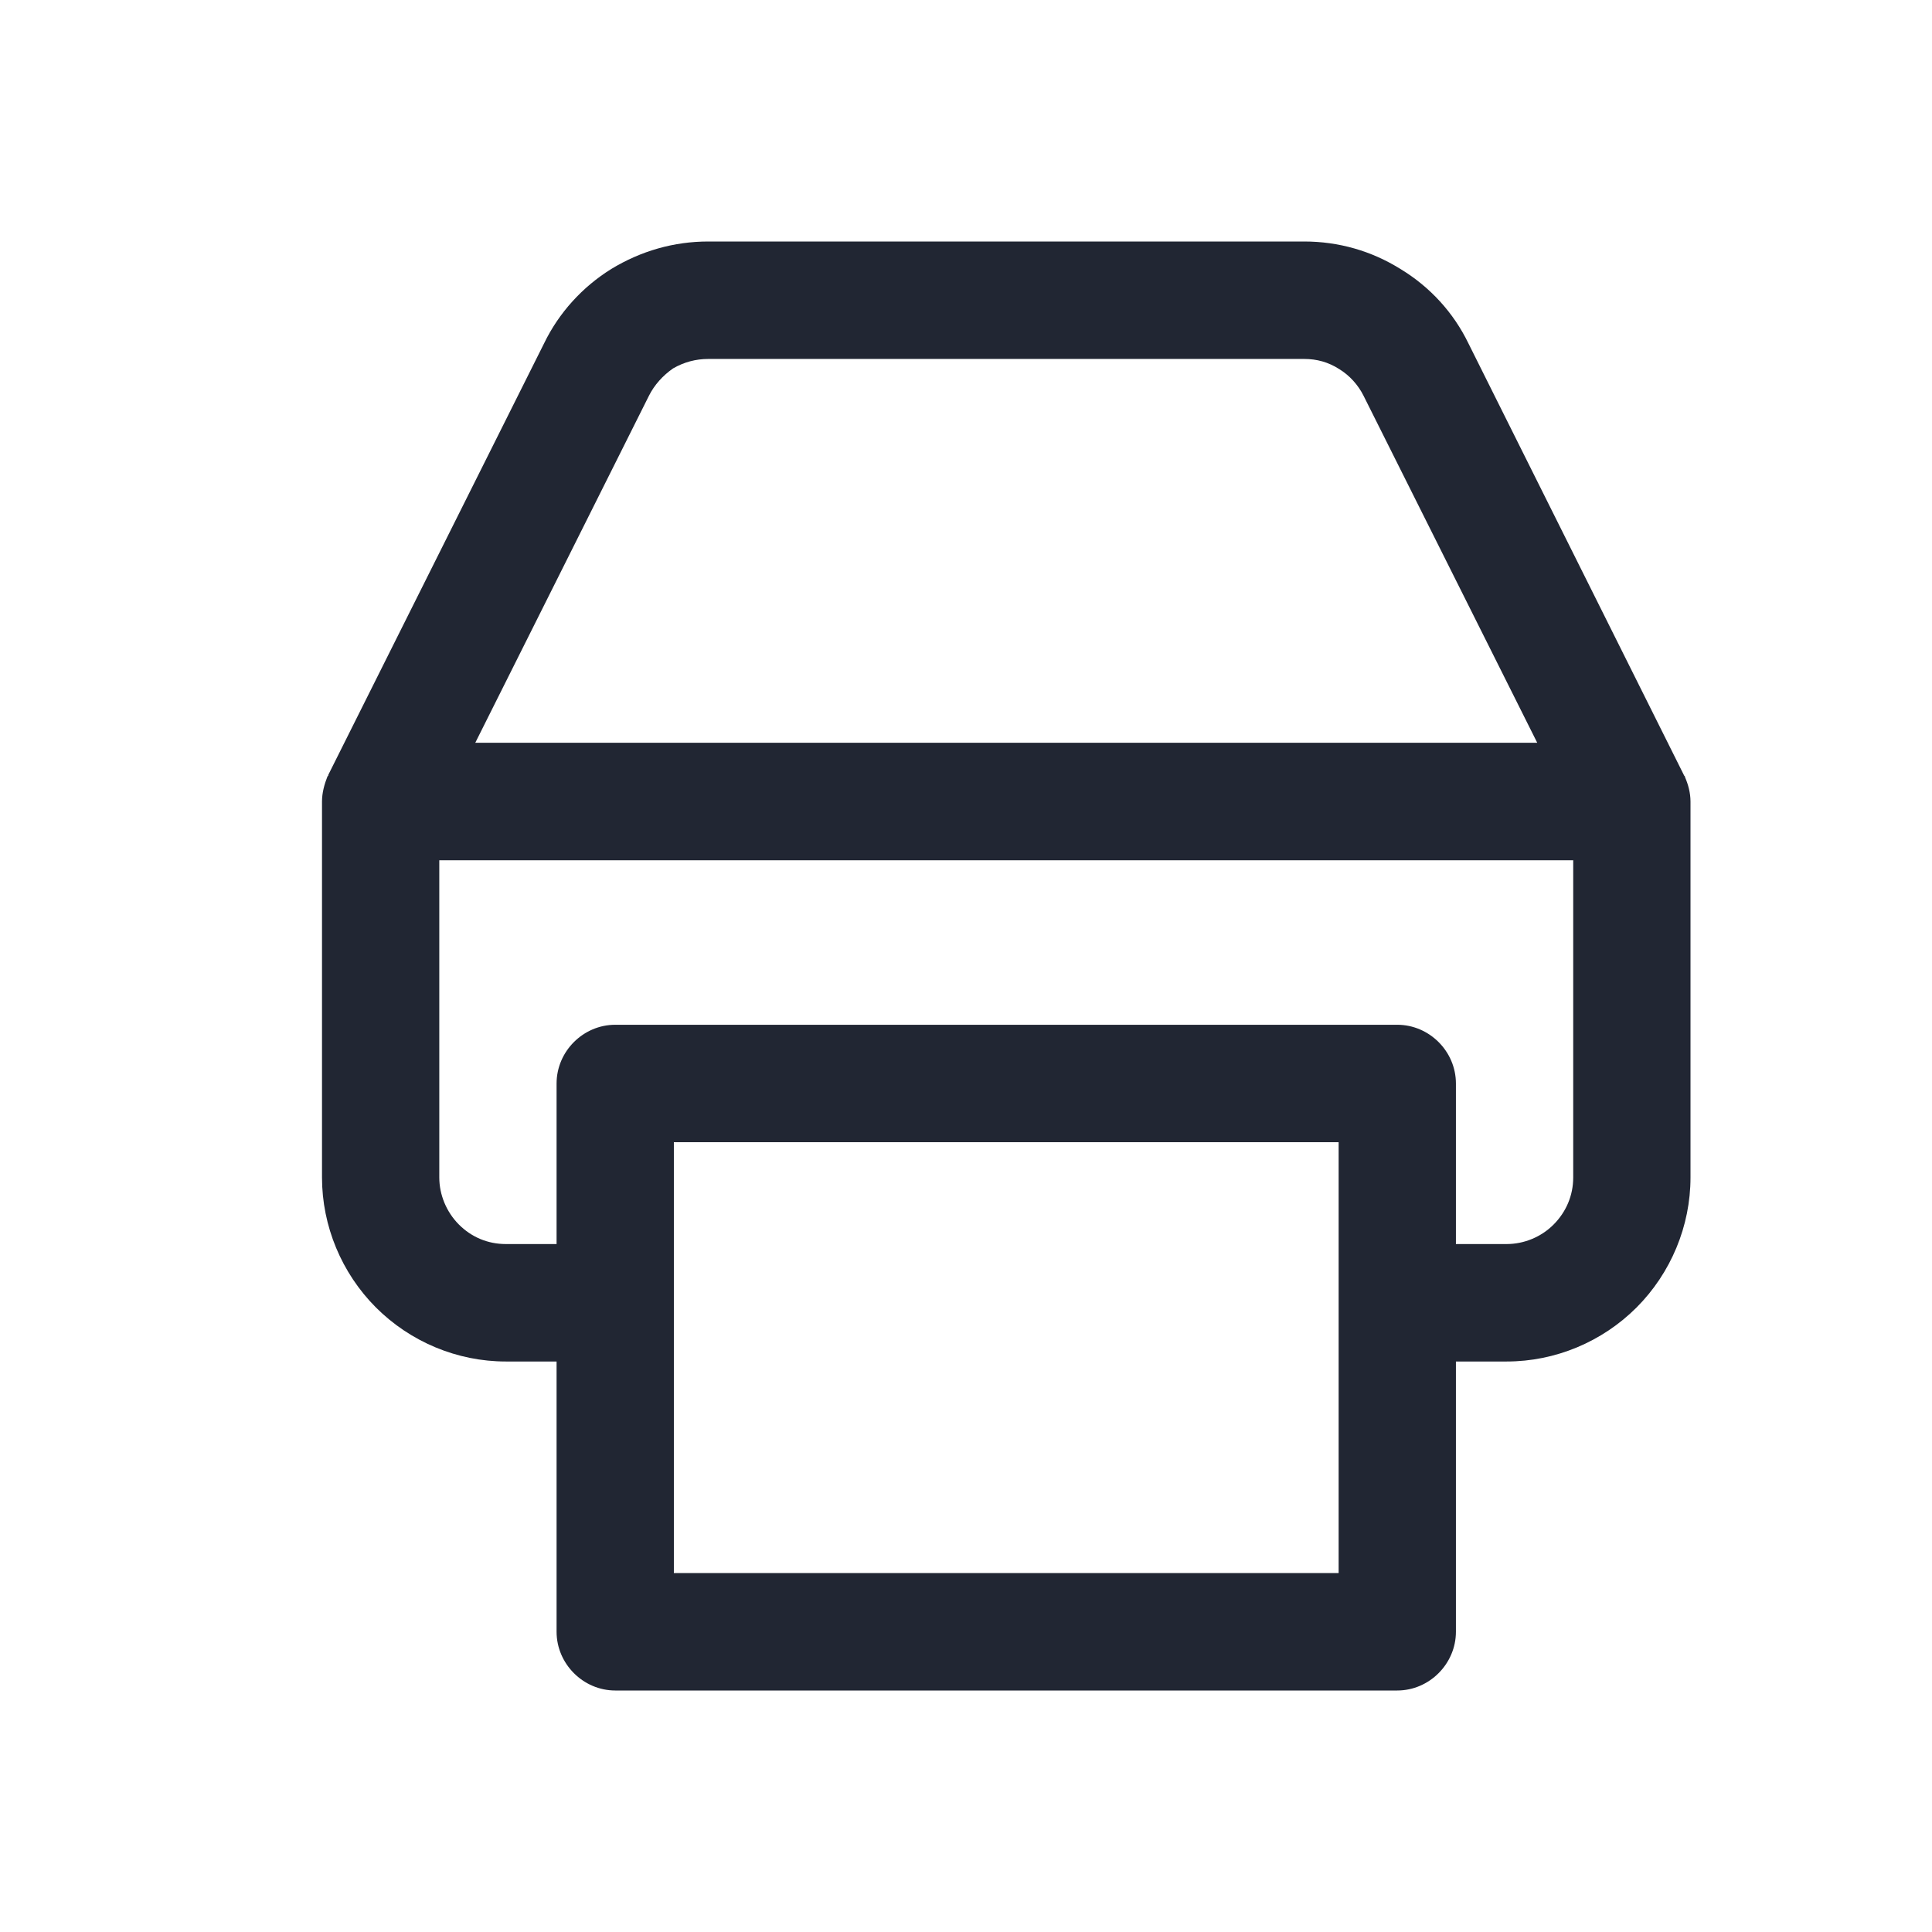 <svg width="24" height="24" viewBox="0 0 24 24" fill="none" xmlns="http://www.w3.org/2000/svg">
<path fill-rule="evenodd" clip-rule="evenodd" d="M21 9.957C21 9.85 20.971 9.743 20.932 9.655C20.932 9.645 20.932 9.645 20.922 9.636L18.241 4.265C18.057 3.885 17.765 3.564 17.396 3.341C17.037 3.117 16.629 3 16.201 3H8.799C8.371 3 7.963 3.117 7.594 3.341C7.235 3.564 6.943 3.885 6.759 4.265L4.078 9.626C4.078 9.636 4.078 9.636 4.068 9.645C4.029 9.743 4 9.85 4 9.957V14.627C4 15.23 4.243 15.814 4.67 16.242C5.098 16.67 5.681 16.913 6.283 16.913H6.914V20.27C6.914 20.669 7.245 21 7.643 21H17.357C17.755 21 18.086 20.669 18.086 20.27V16.913H18.717C19.319 16.913 19.902 16.67 20.33 16.242C20.757 15.814 21 15.23 21 14.627V9.957ZM8.061 4.917C8.129 4.781 8.235 4.664 8.362 4.576C8.498 4.498 8.643 4.459 8.799 4.459H16.201C16.357 4.459 16.502 4.498 16.638 4.586C16.765 4.664 16.871 4.781 16.939 4.917L19.096 9.227H5.904L8.061 4.917ZM16.629 19.541H8.371V14.189H16.629V19.541ZM19.3 15.211C19.145 15.367 18.931 15.454 18.717 15.454H18.086V13.46C18.086 13.06 17.755 12.73 17.357 12.73H7.643C7.245 12.73 6.914 13.06 6.914 13.46V15.454H6.283C6.059 15.454 5.855 15.367 5.7 15.211C5.545 15.055 5.457 14.841 5.457 14.627V10.687H19.543V14.627C19.543 14.851 19.455 15.055 19.3 15.211Z" fill="#212633"/>
</svg>
